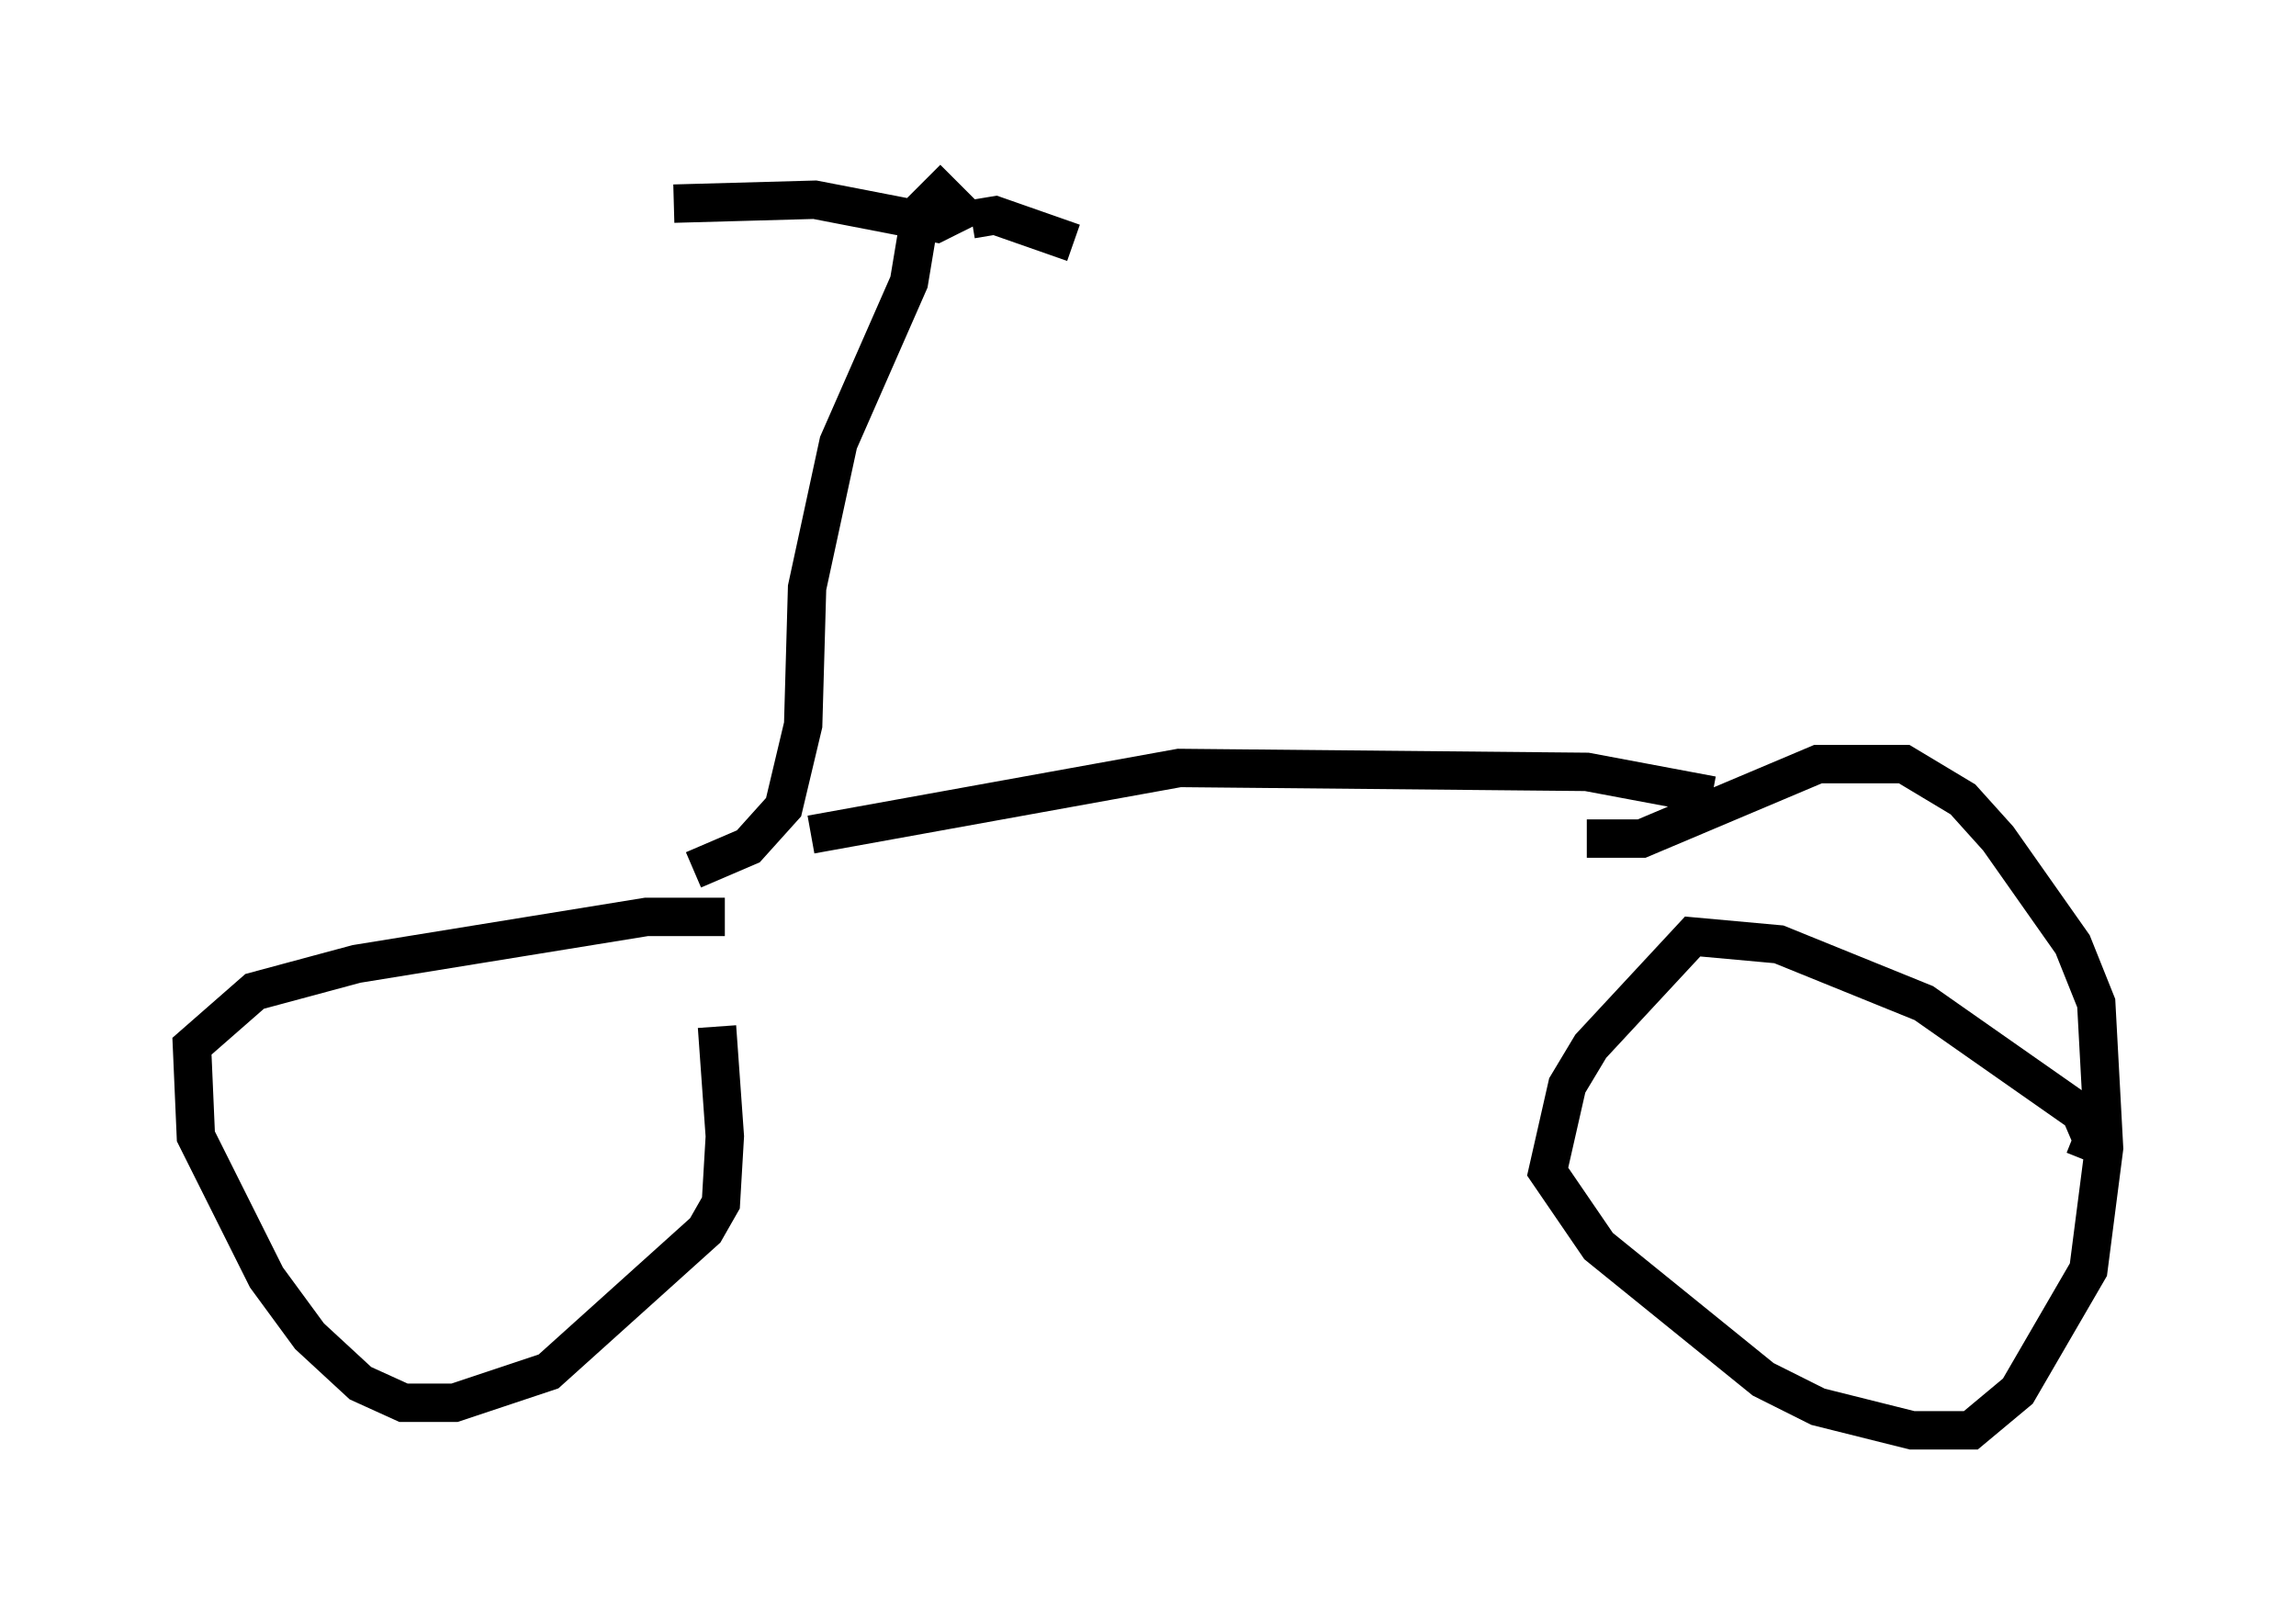 <?xml version="1.0" encoding="utf-8" ?>
<svg baseProfile="full" height="42.259" version="1.1" width="59.817" xmlns="http://www.w3.org/2000/svg" xmlns:ev="http://www.w3.org/2001/xml-events" xmlns:xlink="http://www.w3.org/1999/xlink"><defs /><rect fill="white" height="42.259" width="59.817" x="0" y="0" /><path d="M18.986, 24.396 m-0.102, -0.51 l-2.042, 0.0 -7.554, 1.225 l-2.654, 0.715 -1.633, 1.429 l0.102, 2.348 1.838, 3.675 l1.123, 1.531 1.327, 1.225 l1.123, 0.51 1.327, 0.0 l2.45, -0.817 4.083, -3.675 l0.408, -0.715 0.102, -1.735 l-0.204, -2.858 m-0.613, -4.083 l1.429, -0.613 0.919, -1.021 l0.51, -2.144 0.102, -3.573 l0.817, -3.777 1.838, -4.185 l0.306, -1.838 0.51, -0.51 l0.51, 0.51 -0.613, 0.306 l-3.165, -0.613 -3.675, 0.102 m7.758, 0.408 l0.613, -0.102 2.042, 0.715 m-6.84, 15.415 l9.596, -1.735 10.617, 0.102 l3.267, 0.613 m9.698, 9.494 l0.204, -0.51 -0.306, -0.715 l-4.083, -2.858 -3.777, -1.531 l-2.246, -0.204 -2.654, 2.858 l-0.613, 1.021 -0.51, 2.246 l1.327, 1.94 4.288, 3.471 l1.429, 0.715 2.45, 0.613 l1.531, 0.0 1.225, -1.021 l1.838, -3.165 0.408, -3.165 l-0.204, -3.777 -0.613, -1.531 l-1.94, -2.756 -0.919, -1.021 l-1.531, -0.919 -2.246, 0.0 l-4.594, 1.94 -1.429, 0.0 " fill="none" stroke="black" stroke-width="1" /></svg>